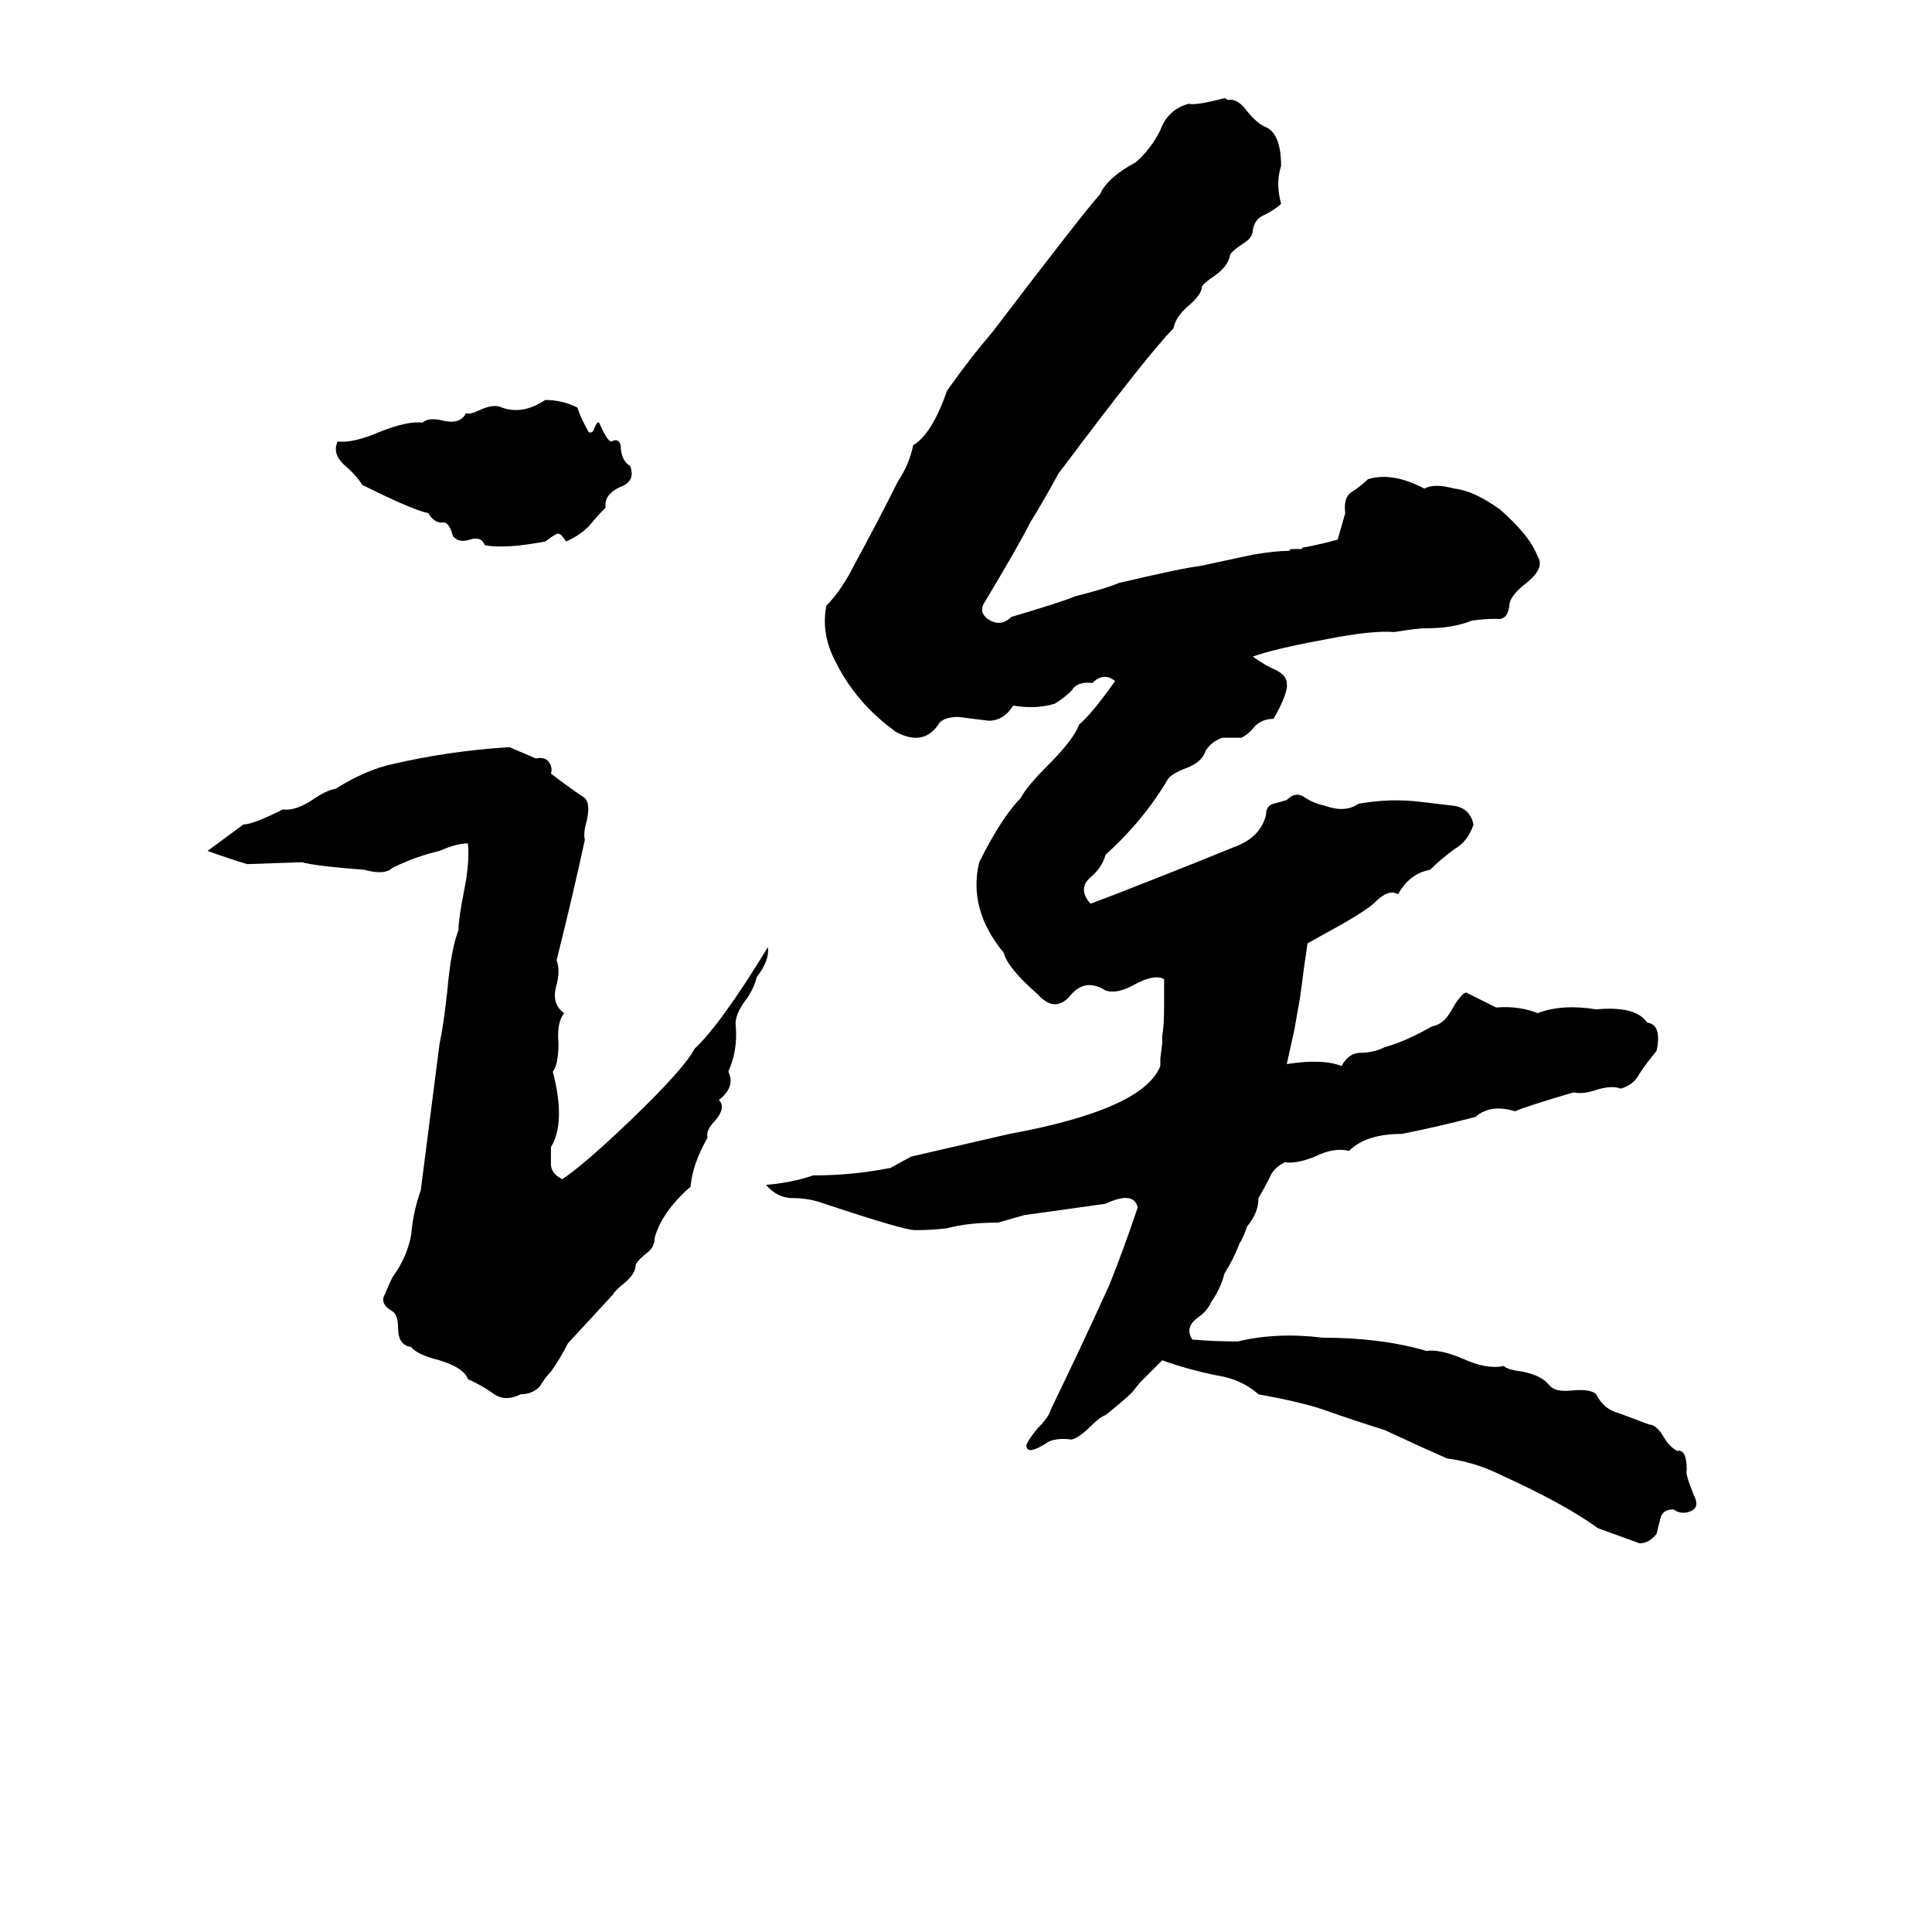 <svg xmlns="http://www.w3.org/2000/svg" viewBox="0 -800 1024 1024">
	<path fill="#000000" d="M649 -748L651 -747Q656 -748 661 -741Q666 -735 670 -733Q679 -730 679 -712Q676 -703 679 -692Q676 -689 670 -686Q665 -684 664 -678Q664 -674 659 -671Q653 -667 652 -665Q651 -659 644 -654Q638 -650 637 -648Q637 -644 630 -638Q623 -632 622 -626Q609 -613 561 -549Q554 -536 546 -523Q540 -511 522 -481Q518 -475 525 -471Q531 -468 536 -473Q563 -481 570 -484Q586 -488 593 -491Q627 -499 636 -500Q650 -503 664 -506Q676 -508 682 -508Q684 -508 684 -509H690Q690 -510 692 -510Q702 -512 709 -514Q711 -521 713 -528Q712 -536 716 -539Q721 -542 725 -546Q738 -550 755 -541Q760 -544 771 -541Q781 -540 795 -530Q811 -516 815 -505Q819 -499 809 -491Q800 -484 800 -479Q799 -471 793 -472Q786 -472 780 -471Q770 -467 756 -467Q751 -467 739 -465Q727 -466 702 -461Q675 -456 664 -452Q671 -447 676 -445Q682 -442 682 -438Q683 -433 675 -419Q669 -419 665 -415Q662 -411 658 -409Q653 -409 648 -409Q642 -407 639 -402Q637 -396 629 -393Q621 -390 619 -387Q606 -365 586 -347Q584 -340 578 -335Q571 -329 578 -321Q594 -327 609 -333Q632 -342 654 -351Q668 -356 671 -368Q671 -373 675 -374Q679 -375 682 -376Q687 -381 692 -377Q697 -374 702 -373Q713 -369 720 -374Q737 -377 753 -375Q761 -374 770 -373Q779 -372 781 -363Q778 -354 771 -350Q764 -345 758 -339Q747 -337 741 -326Q736 -329 729 -322Q725 -318 711 -310Q702 -305 693 -300Q692 -293 691 -286Q690 -278 689 -271L686 -254Q684 -245 682 -236Q701 -239 711 -235Q715 -242 721 -242Q728 -242 734 -245Q745 -248 759 -256Q765 -257 769 -264Q774 -273 777 -274Q785 -270 793 -266Q805 -267 815 -263Q828 -268 846 -265Q867 -267 873 -258Q881 -257 878 -243Q873 -237 869 -231Q866 -225 859 -223Q854 -225 845 -222Q839 -220 834 -221Q810 -214 803 -211Q790 -215 782 -208Q763 -203 743 -199Q724 -199 715 -190Q707 -192 697 -187Q687 -183 681 -184Q675 -181 673 -176Q670 -170 667 -165Q667 -157 661 -150Q659 -144 657 -141Q654 -133 649 -125Q647 -117 642 -110Q640 -105 634 -101Q628 -96 632 -90Q644 -89 656 -89Q677 -94 701 -91Q732 -91 756 -84Q763 -85 775 -80Q788 -74 797 -76Q799 -74 807 -73Q817 -71 821 -66Q824 -62 833 -63Q843 -64 846 -61Q850 -53 858 -51Q866 -48 874 -45Q878 -45 882 -38Q885 -33 889 -31Q894 -32 894 -21Q893 -19 898 -7Q901 -1 896 1Q891 3 887 0Q881 0 880 5Q879 9 878 13Q874 18 869 18Q858 14 847 10Q829 -3 796 -18Q782 -25 767 -27Q751 -34 734 -42Q718 -47 701 -53Q689 -57 667 -61Q658 -69 645 -71Q630 -74 616 -79Q611 -74 606 -69Q605 -68 604 -67L600 -62Q596 -58 586 -50Q583 -49 578 -44Q572 -38 568 -37Q561 -38 556 -36Q544 -28 544 -34Q545 -37 550 -43Q556 -49 557 -53Q573 -86 588 -119Q596 -139 603 -160Q601 -169 586 -162Q565 -159 543 -156L529 -152Q513 -152 502 -149Q494 -148 485 -148Q479 -148 437 -162Q429 -165 420 -165Q412 -165 406 -172Q419 -173 431 -177Q452 -177 472 -181L483 -187Q509 -193 535 -199Q606 -212 615 -235Q615 -237 615 -239L616 -247Q616 -249 616 -251Q617 -256 617 -267Q617 -274 617 -281Q612 -284 601 -278Q592 -273 586 -275Q575 -282 567 -272Q559 -263 550 -273Q534 -287 532 -295Q513 -318 519 -343Q531 -367 541 -377Q544 -383 556 -395Q569 -408 572 -416Q579 -422 591 -439Q585 -444 579 -438Q571 -439 568 -434Q564 -430 559 -427Q549 -424 537 -426Q532 -418 524 -418Q516 -419 508 -420Q501 -420 498 -417Q490 -404 475 -412Q454 -427 443 -449Q435 -464 438 -479Q446 -487 453 -501Q465 -523 476 -545Q482 -554 484 -564Q494 -570 502 -593Q514 -610 526 -624Q574 -687 583 -697Q587 -706 602 -714Q610 -721 615 -731Q619 -742 630 -745Q634 -744 649 -748ZM289 -588Q298 -588 306 -584Q308 -578 312 -571Q314 -570 315 -573Q317 -578 318 -575Q322 -566 324 -566Q328 -568 329 -564Q329 -556 334 -553Q337 -545 329 -542Q320 -538 321 -531Q317 -527 312 -521Q307 -516 300 -513Q297 -518 295 -517Q293 -516 289 -513Q268 -509 257 -511Q255 -516 249 -514Q243 -512 240 -516Q238 -524 234 -523Q230 -523 227 -528Q218 -530 192 -543Q189 -548 182 -554Q176 -560 179 -566Q187 -565 201 -571Q216 -577 224 -576Q227 -579 235 -577Q244 -575 247 -581Q249 -580 255 -583Q262 -586 266 -584Q277 -580 289 -588ZM270 -404Q277 -401 284 -398Q289 -399 291 -396Q293 -393 292 -390Q301 -383 310 -377Q313 -374 311 -365Q309 -358 310 -355Q304 -327 295 -291Q297 -286 295 -278Q292 -268 299 -263Q295 -258 296 -247Q296 -236 293 -232Q300 -205 292 -192Q292 -188 292 -183Q292 -178 298 -175Q310 -183 335 -207Q363 -234 368 -244Q382 -257 407 -298Q408 -291 401 -282Q400 -277 396 -271Q389 -262 390 -256Q391 -243 386 -232Q390 -224 381 -217Q385 -213 379 -206Q374 -201 375 -197Q367 -183 366 -171Q351 -158 347 -144Q347 -139 343 -136Q339 -133 337 -130Q337 -125 331 -120Q326 -116 325 -114L301 -88Q297 -80 292 -73Q289 -70 286 -65Q282 -61 276 -61Q268 -57 262 -61Q255 -66 248 -69Q246 -75 233 -79Q221 -82 218 -86Q211 -87 211 -96Q211 -103 208 -105Q201 -109 204 -114Q206 -119 208 -123Q216 -134 218 -146Q219 -158 223 -169L233 -247Q235 -256 237 -274Q239 -297 243 -307Q243 -313 246 -328Q249 -343 248 -353Q242 -353 233 -349Q220 -346 208 -340Q204 -336 193 -339Q167 -341 160 -343L131 -342Q121 -345 110 -349L129 -363Q134 -363 150 -371Q157 -370 167 -377Q173 -381 178 -382Q194 -392 208 -395Q238 -402 270 -404Z"/>
</svg>